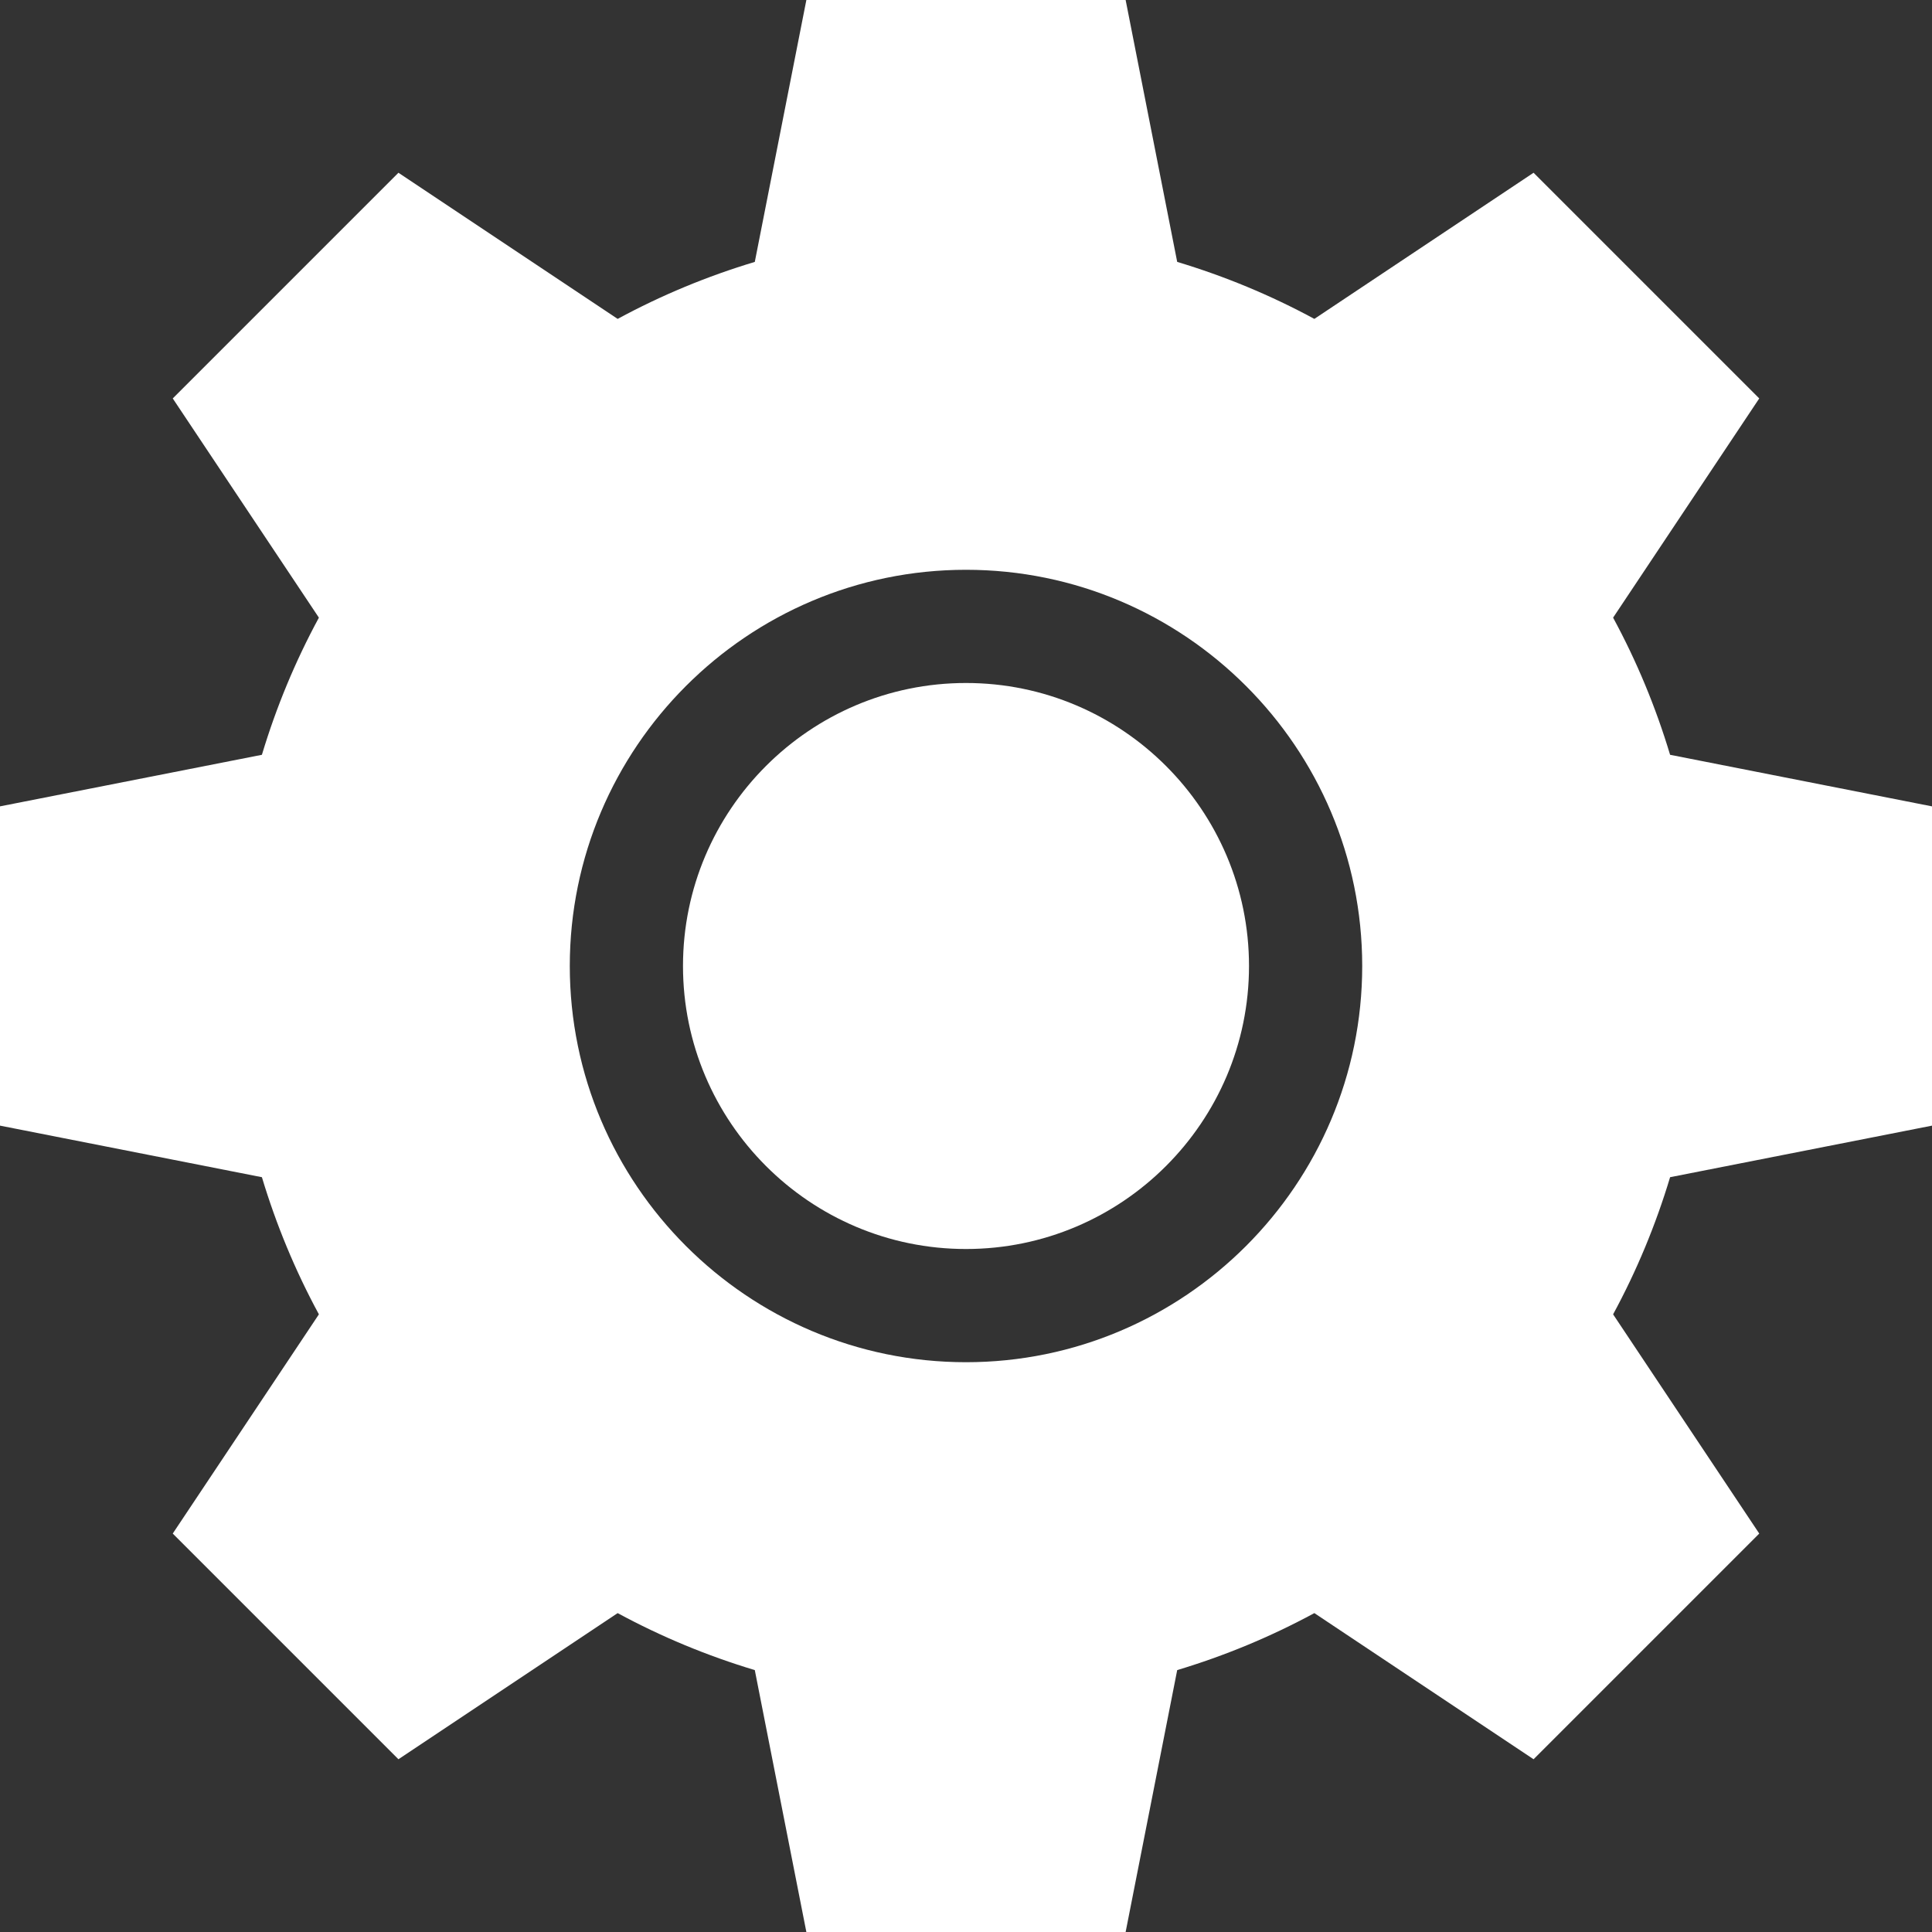 <?xml version="1.0"?>
<svg xmlns="http://www.w3.org/2000/svg" xmlns:xlink="http://www.w3.org/1999/xlink" version="1.1" id="Capa_1" x="0px" y="0px" viewBox="0 0 512 512" style="enable-background:new 0 0 512 512;" xml:space="preserve" width="512px" height="512px"><rect x="0" y="0" width="512" height="512" fill="#333333" stroke="none"/><g><g>
	<g>
		<path d="M256,181c-41.353,0-75,33.647-75,75c0,41.353,33.647,75,75,75c41.353,0,75-33.647,75-75C331,214.647,297.353,181,256,181z    " data-original="#000000" class="active-path" data-old_color="#000000" fill="#FFFFFF"/>
	</g>
</g><g>
	<g>
		<path d="M512,298.305v-84.609l-69.408-13.667c-3.794-12.612-8.833-24.771-15.103-36.343l38.73-58.096l-59.81-59.81l-58.096,38.73    c-11.572-6.27-23.73-11.309-36.343-15.103L298.305,0h-84.609l-13.667,69.408c-12.612,3.794-24.771,8.833-36.343,15.103    L105.59,45.78l-59.81,59.81l38.73,58.096c-6.27,11.572-11.309,23.73-15.103,36.343L0,213.695v84.609l69.408,13.667    c3.794,12.612,8.833,24.771,15.103,36.343L45.78,406.41l59.81,59.81l58.096-38.73c11.572,6.27,23.73,11.309,36.343,15.103    L213.695,512h84.609l13.667-69.408c12.612-3.794,24.771-8.833,36.343-15.103l58.096,38.73l59.81-59.81l-38.73-58.096    c6.27-11.572,11.309-23.73,15.103-36.343L512,298.305z M256,361c-57.891,0-105-47.109-105-105s47.109-105,105-105    s105,47.109,105,105S313.891,361,256,361z" data-original="#000000" class="active-path" data-old_color="#000000" fill="#FFFFFF"/>
	</g>
</g></g> </svg>

